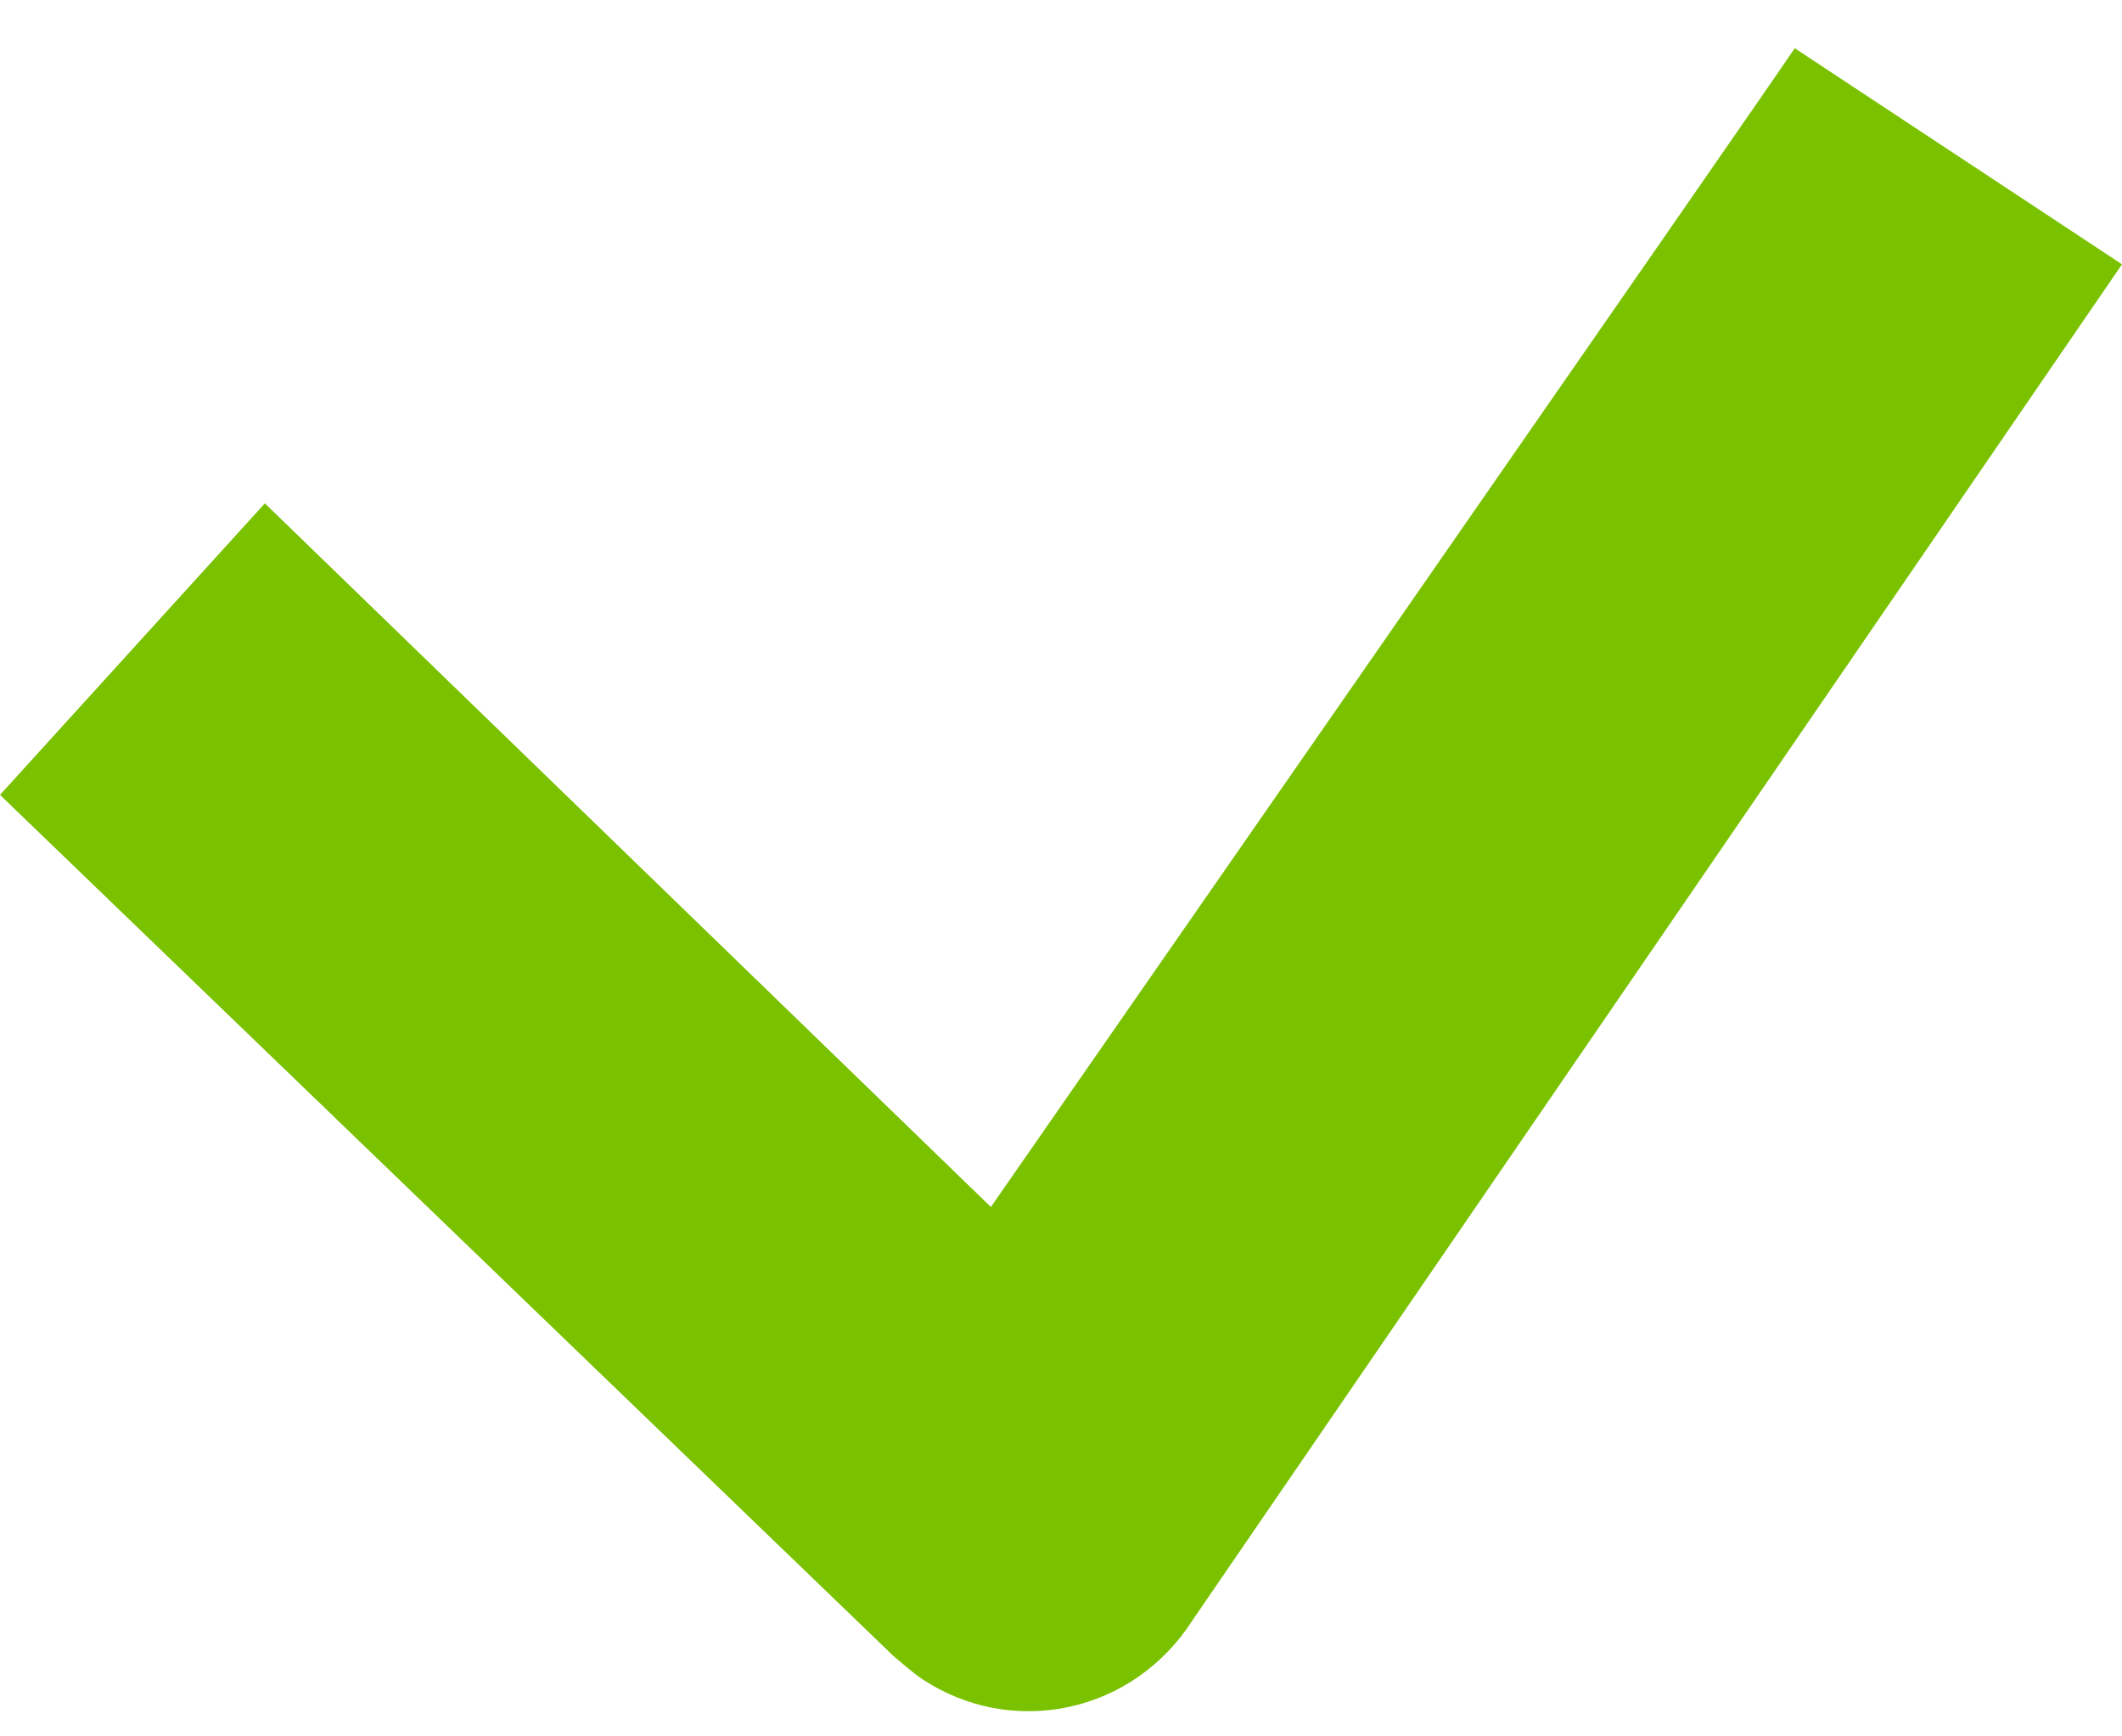 <svg width="22" height="18" viewBox="0 0 22 18" fill="none" xmlns="http://www.w3.org/2000/svg">
<path d="M10.273 12.512C10.273 12.512 18.462 0.727 18.607 0.5L22 2.74L12.36 16.801C12.215 17.028 12.028 17.223 11.809 17.377C11.591 17.53 11.344 17.638 11.084 17.694C10.825 17.75 10.556 17.754 10.295 17.705C10.034 17.655 9.785 17.554 9.562 17.407C9.465 17.343 9.257 17.161 9.257 17.161L0 8.24L2.746 5.218L10.273 12.512Z" fill="#7AC100"/>
</svg>
